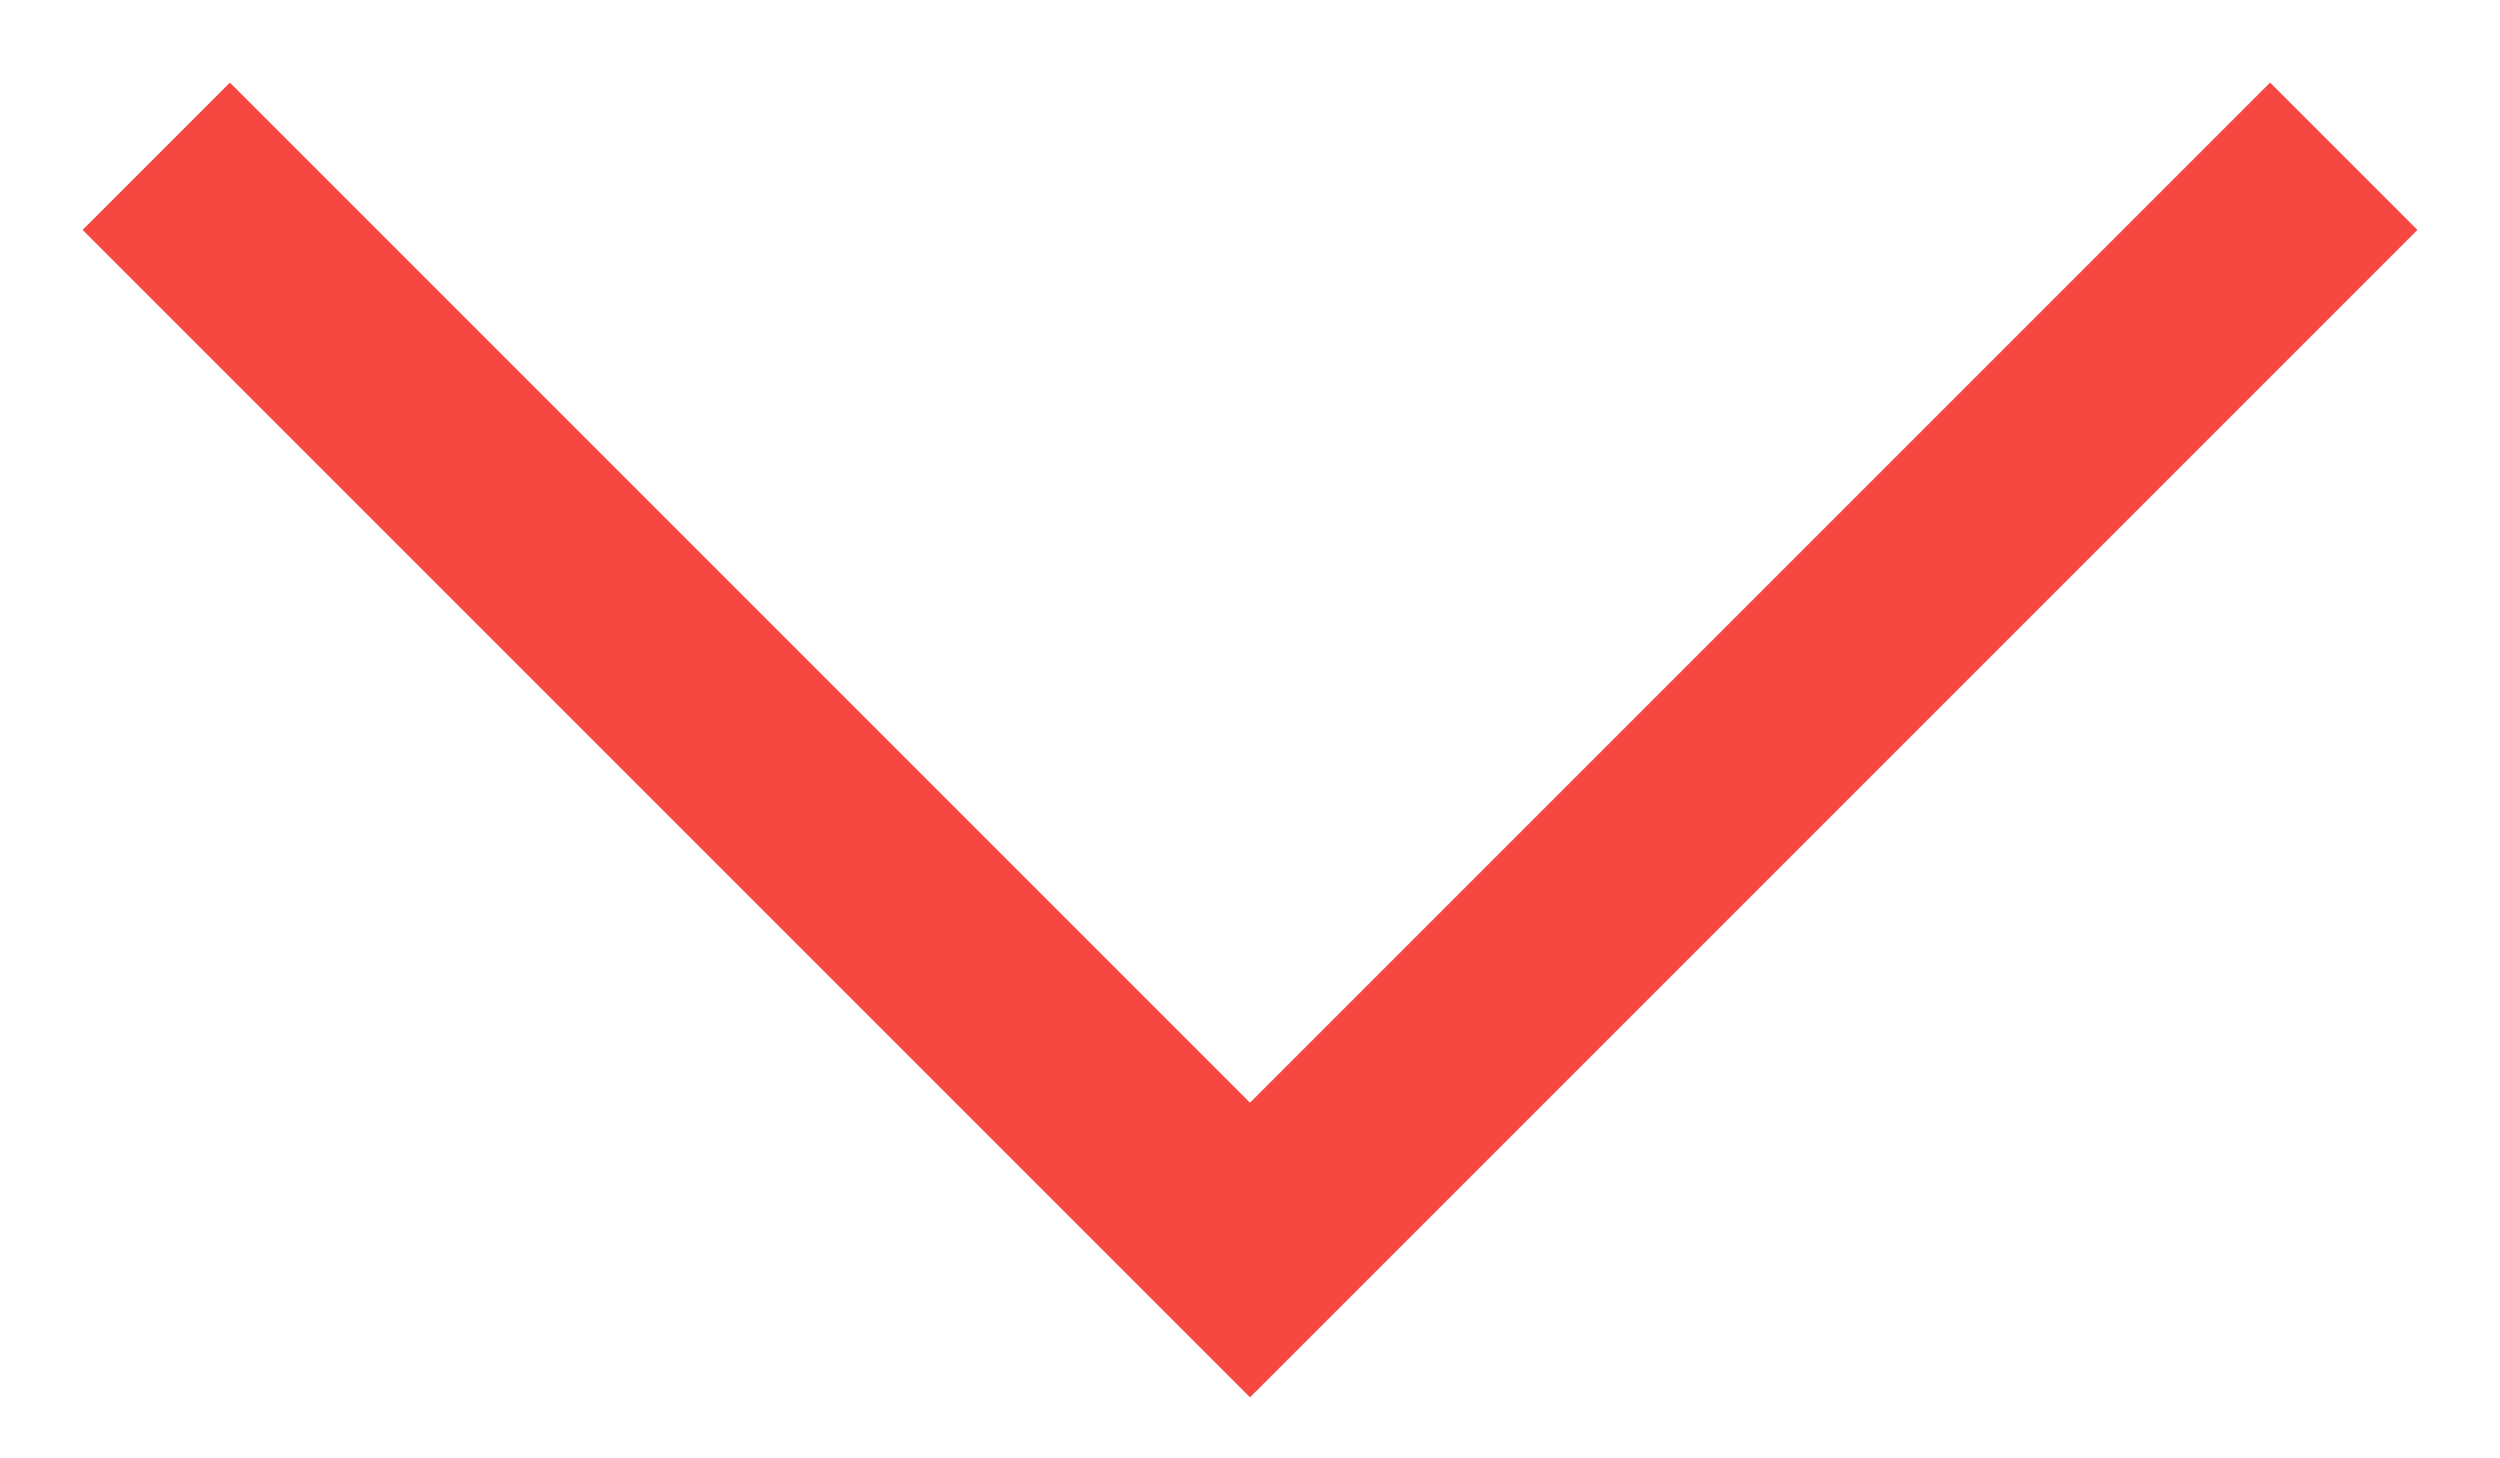 <?xml version="1.0" encoding="UTF-8" standalone="no"?>
<svg width="24px" height="14px" viewBox="0 0 24 14" version="1.1" xmlns="http://www.w3.org/2000/svg" xmlns:xlink="http://www.w3.org/1999/xlink" xmlns:sketch="http://www.bohemiancoding.com/sketch/ns">
    <!-- Generator: bin/sketchtool 1.4 (305) - http://www.bohemiancoding.com/sketch -->
    <title>arrow_down</title>
    <desc>Created with bin/sketchtool.</desc>
    <defs></defs>
    <g id="Adaptive" stroke="none" stroke-width="1" fill="none" fill-rule="evenodd" sketch:type="MSPage">
        <g id="adaptive_land_v" sketch:type="MSArtboardGroup" transform="translate(-708, -634)" stroke="#F64740" stroke-width="2">
            <g id="See-More-btn" sketch:type="MSLayerGroup" transform="translate(669, 572)">
                <path d="M61.5,63.5 L51,74 L40.5,63.5" id="arrow_down" sketch:type="MSShapeGroup"></path>
            </g>
        </g>
    </g>
</svg>